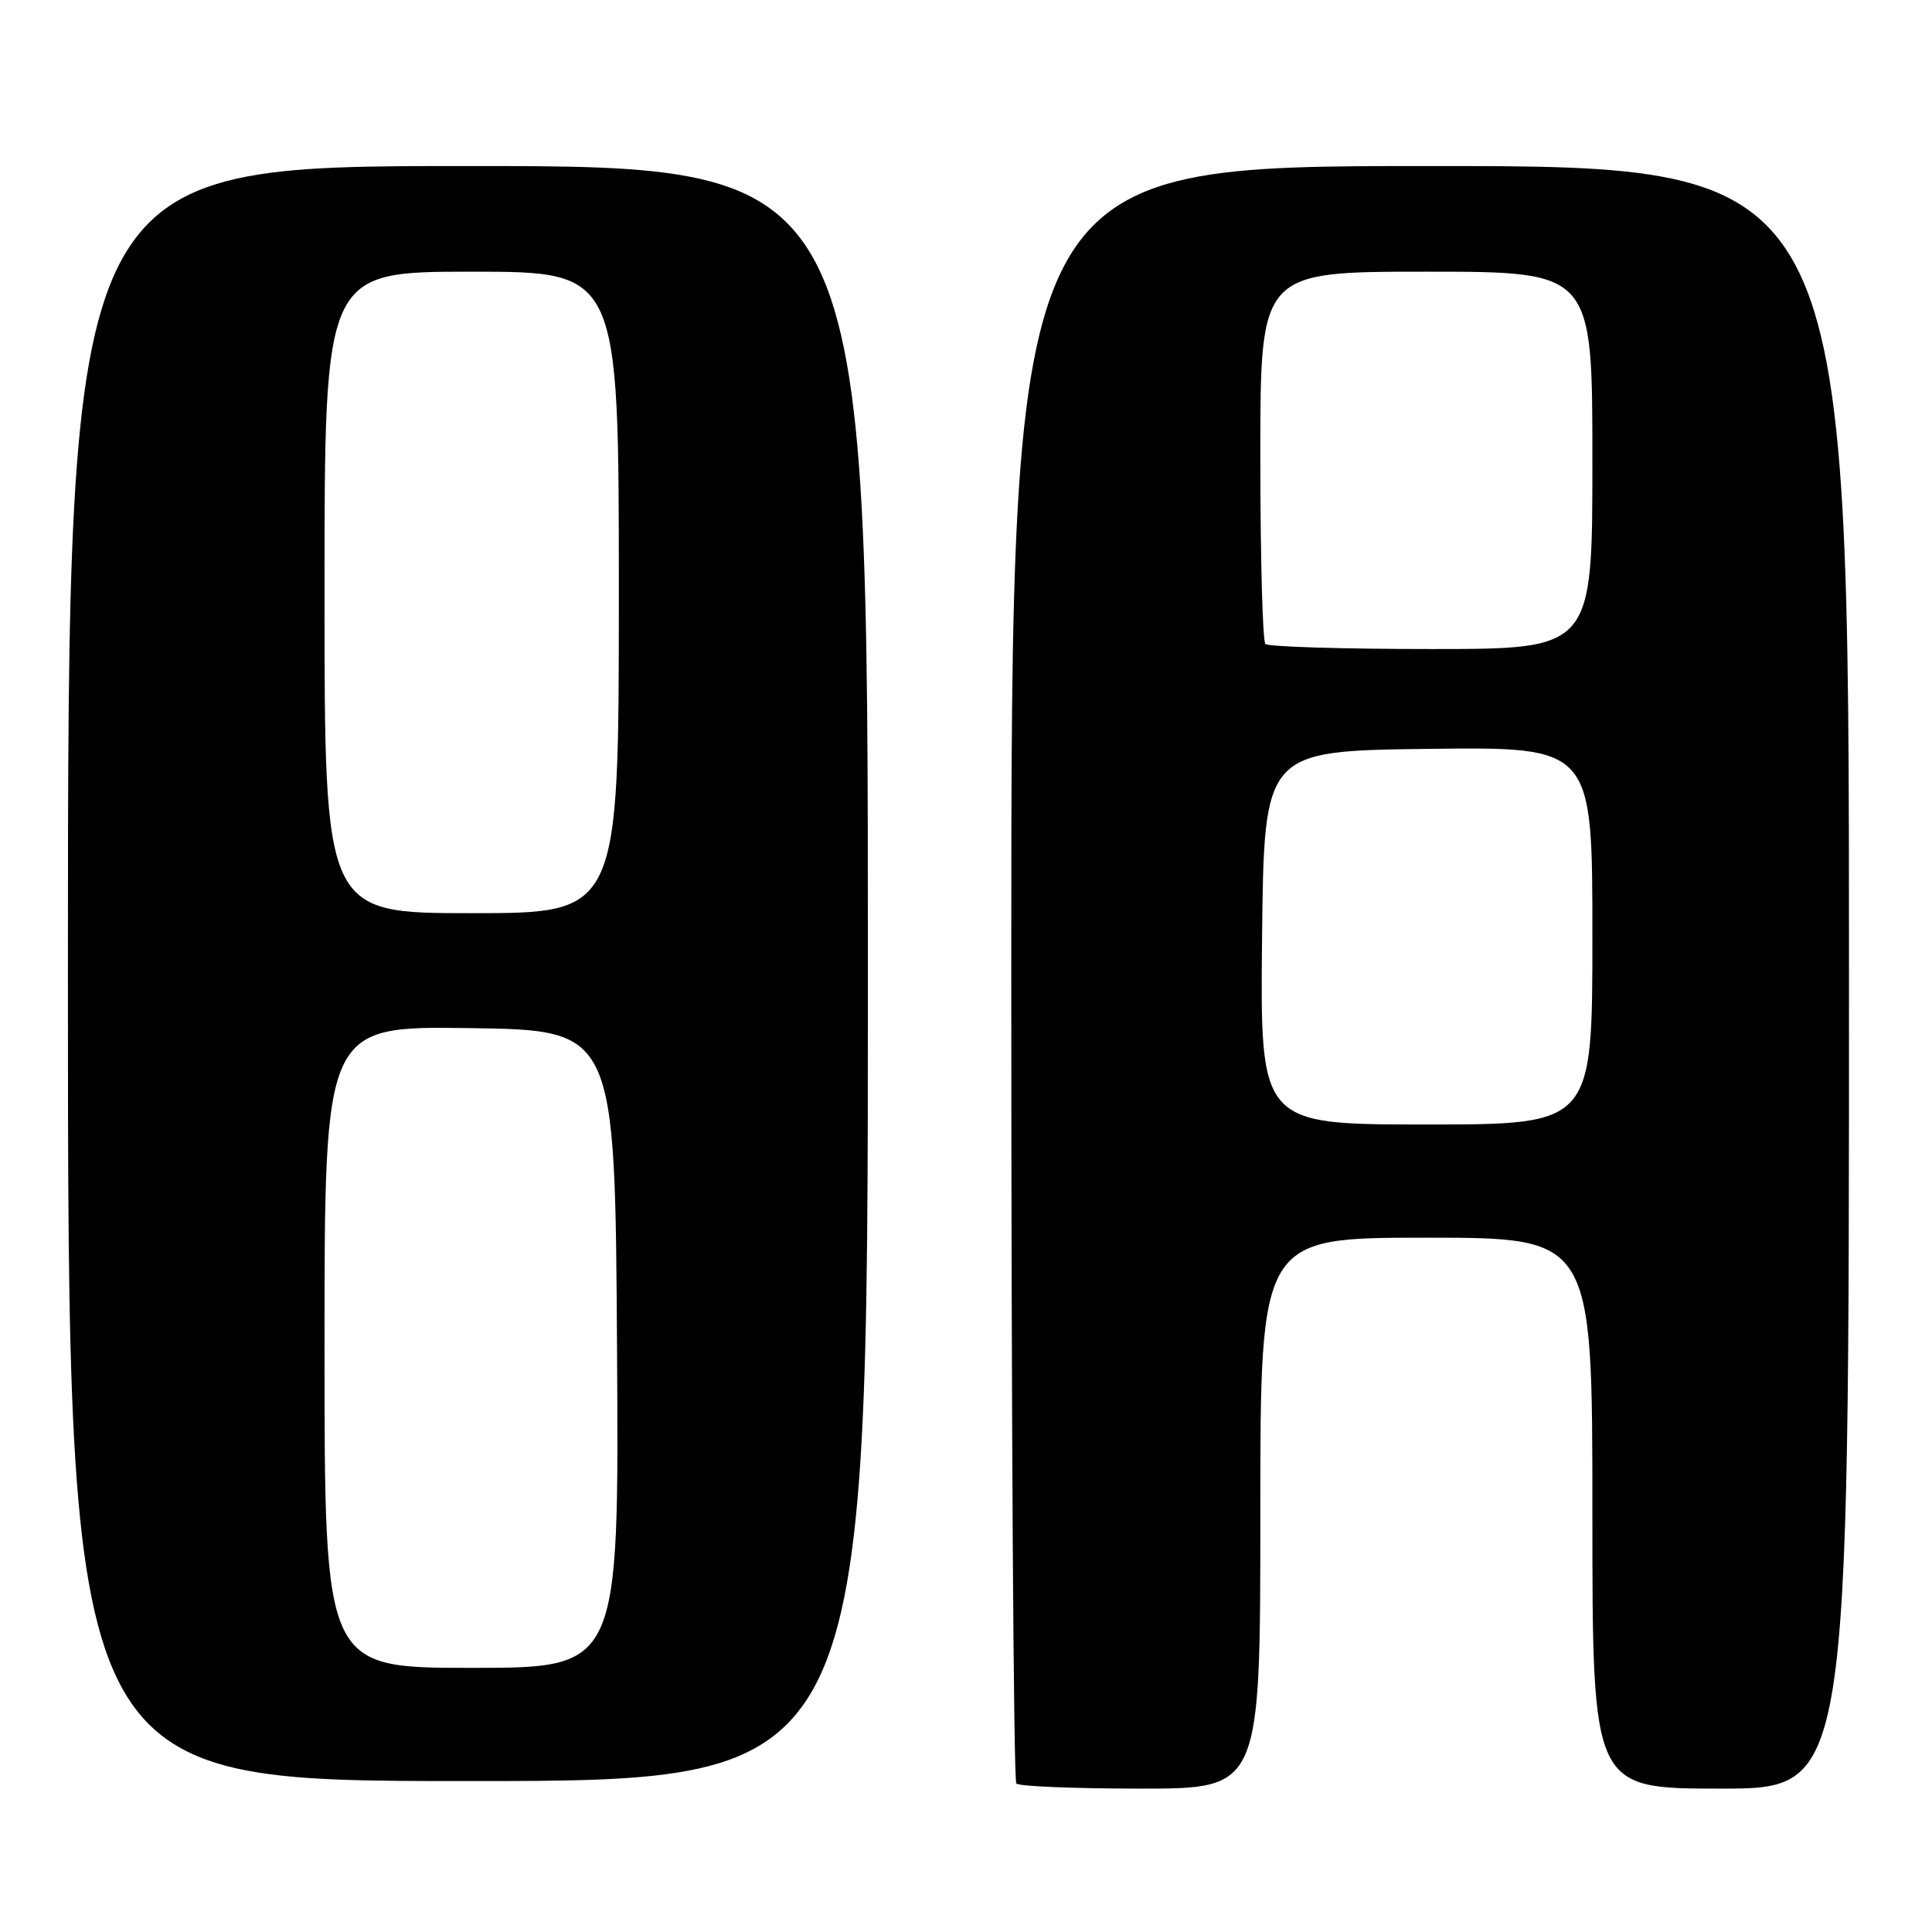 <?xml version="1.0" encoding="UTF-8" standalone="no"?>
<!DOCTYPE svg PUBLIC "-//W3C//DTD SVG 1.1//EN" "http://www.w3.org/Graphics/SVG/1.1/DTD/svg11.dtd" >
<svg xmlns="http://www.w3.org/2000/svg" xmlns:xlink="http://www.w3.org/1999/xlink" version="1.1" viewBox="0 0 256 256">
 <g >
 <path fill="currentColor"
d=" M 167.00 200.50 C 167.00 164.00 167.00 164.00 189.00 164.00 C 211.00 164.00 211.00 164.00 211.00 200.50 C 211.00 237.00 211.00 237.00 228.00 237.00 C 245.00 237.00 245.00 237.00 245.00 129.50 C 245.00 22.00 245.00 22.00 189.50 22.00 C 134.00 22.00 134.00 22.00 134.00 128.83 C 134.00 187.59 134.30 235.97 134.67 236.33 C 135.03 236.70 142.46 237.00 151.17 237.00 C 167.00 237.00 167.00 237.00 167.00 200.50 Z  M 115.00 129.00 C 115.00 22.00 115.00 22.00 62.00 22.00 C 9.00 22.00 9.00 22.00 9.00 129.00 C 9.00 236.00 9.00 236.00 62.00 236.00 C 115.00 236.00 115.00 236.00 115.00 129.00 Z  M 167.23 124.25 C 167.50 99.50 167.50 99.50 189.25 99.23 C 211.00 98.96 211.00 98.96 211.00 123.98 C 211.00 149.00 211.00 149.00 188.98 149.00 C 166.97 149.00 166.97 149.00 167.23 124.25 Z  M 167.67 85.33 C 167.30 84.97 167.00 73.72 167.00 60.33 C 167.00 36.00 167.00 36.00 189.00 36.00 C 211.00 36.00 211.00 36.00 211.00 61.00 C 211.00 86.00 211.00 86.00 189.67 86.00 C 177.93 86.00 168.03 85.70 167.67 85.33 Z  M 43.00 178.48 C 43.00 135.96 43.00 135.96 62.25 136.23 C 81.50 136.50 81.50 136.50 81.76 178.75 C 82.02 221.00 82.02 221.00 62.51 221.00 C 43.00 221.00 43.00 221.00 43.00 178.48 Z  M 43.00 78.50 C 43.00 36.00 43.00 36.00 62.50 36.00 C 82.00 36.00 82.00 36.00 82.00 78.50 C 82.00 121.00 82.00 121.00 62.50 121.00 C 43.00 121.00 43.00 121.00 43.00 78.50 Z "/>
</g>
</svg>